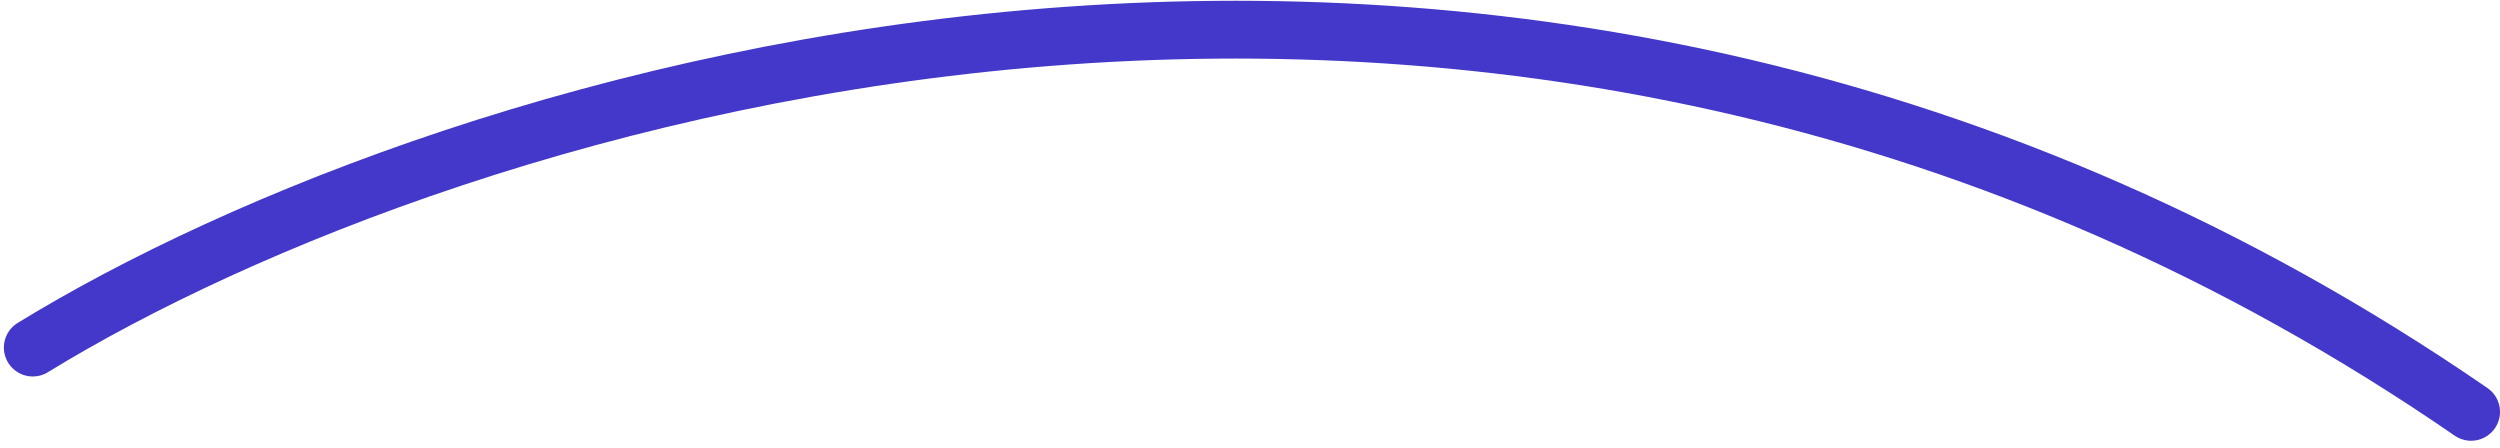 <svg width="173" height="31" viewBox="0 0 173 31" fill="none" xmlns="http://www.w3.org/2000/svg">
<path d="M2.268 24.052C30.872 6.507 104.664 -17.166 171 28.5" stroke="#4338CA" stroke-width="4" stroke-linecap="round" stroke-linejoin="round"/>
</svg>
